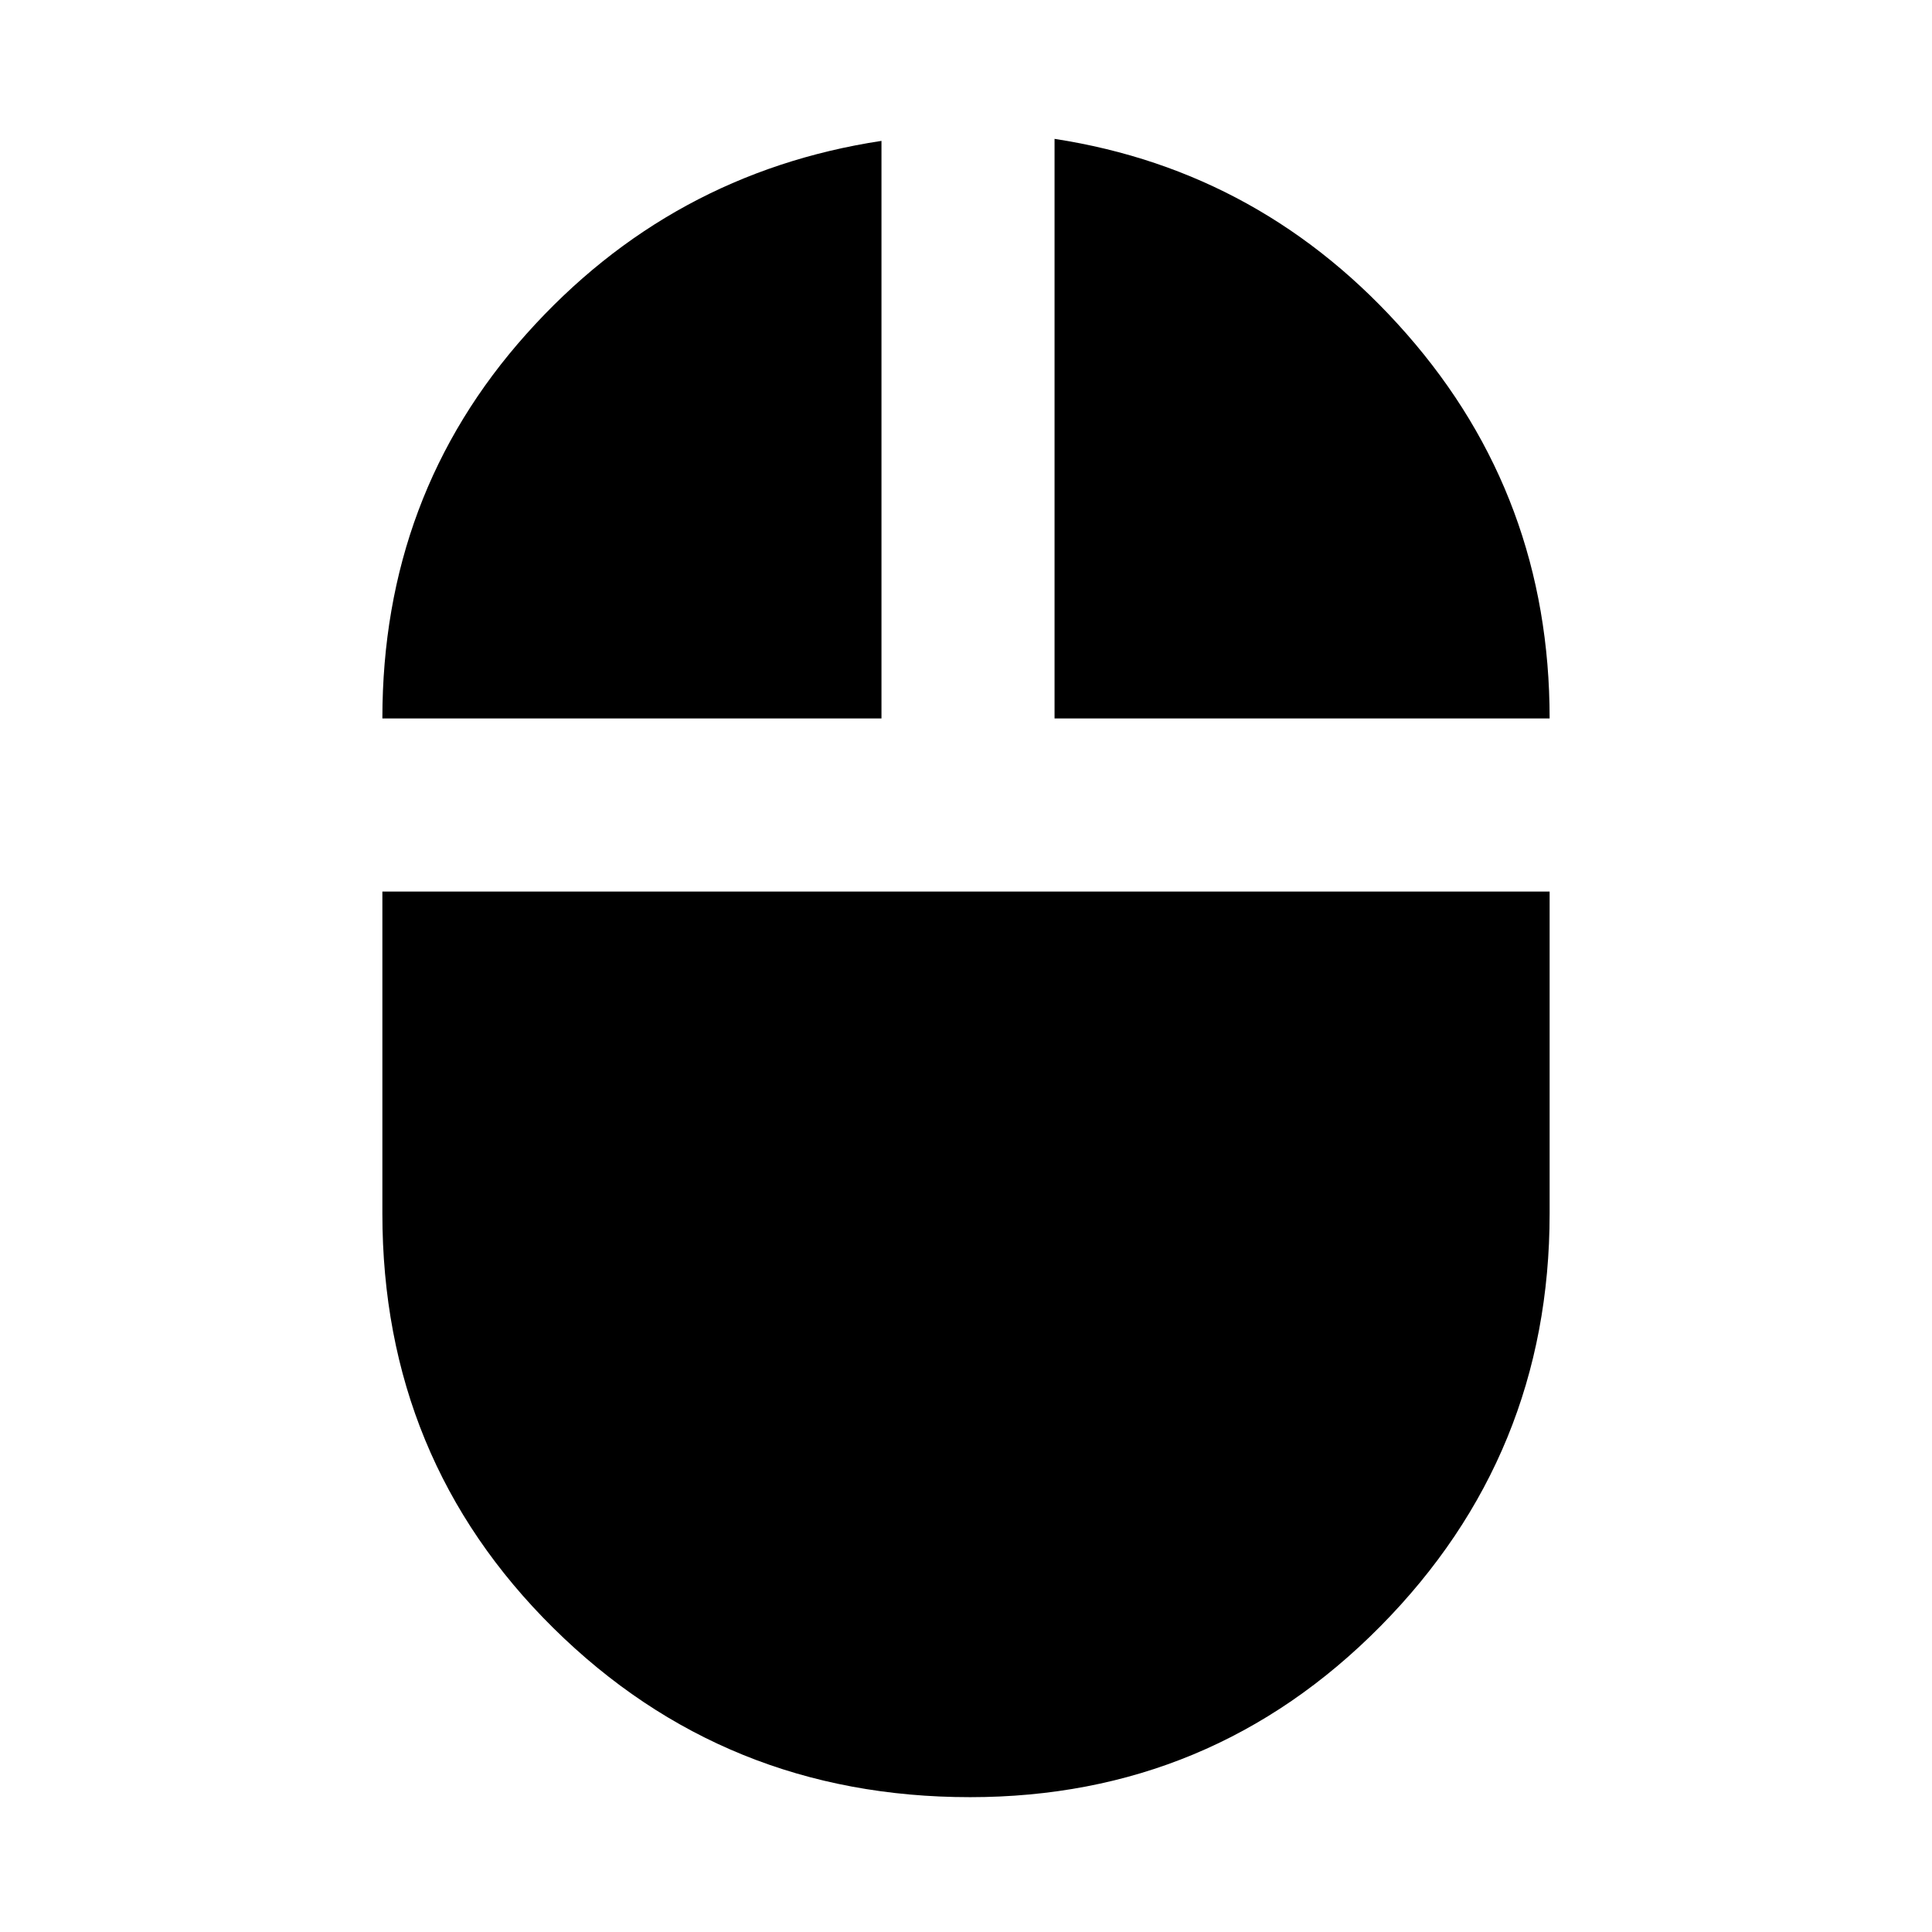 <svg xmlns="http://www.w3.org/2000/svg" height="24" width="24"><path d="M12.05 22.325q-3.05 0-5.175-2.1t-2.125-5.15v-4h14.5v4q0 3-2.1 5.125t-5.1 2.125Zm-7.3-13.4q0-2.775 1.788-4.775 1.787-2 4.412-2.4v7.175Zm8.35 0v-7.2q2.6.4 4.375 2.425t1.775 4.775Z"/></svg>